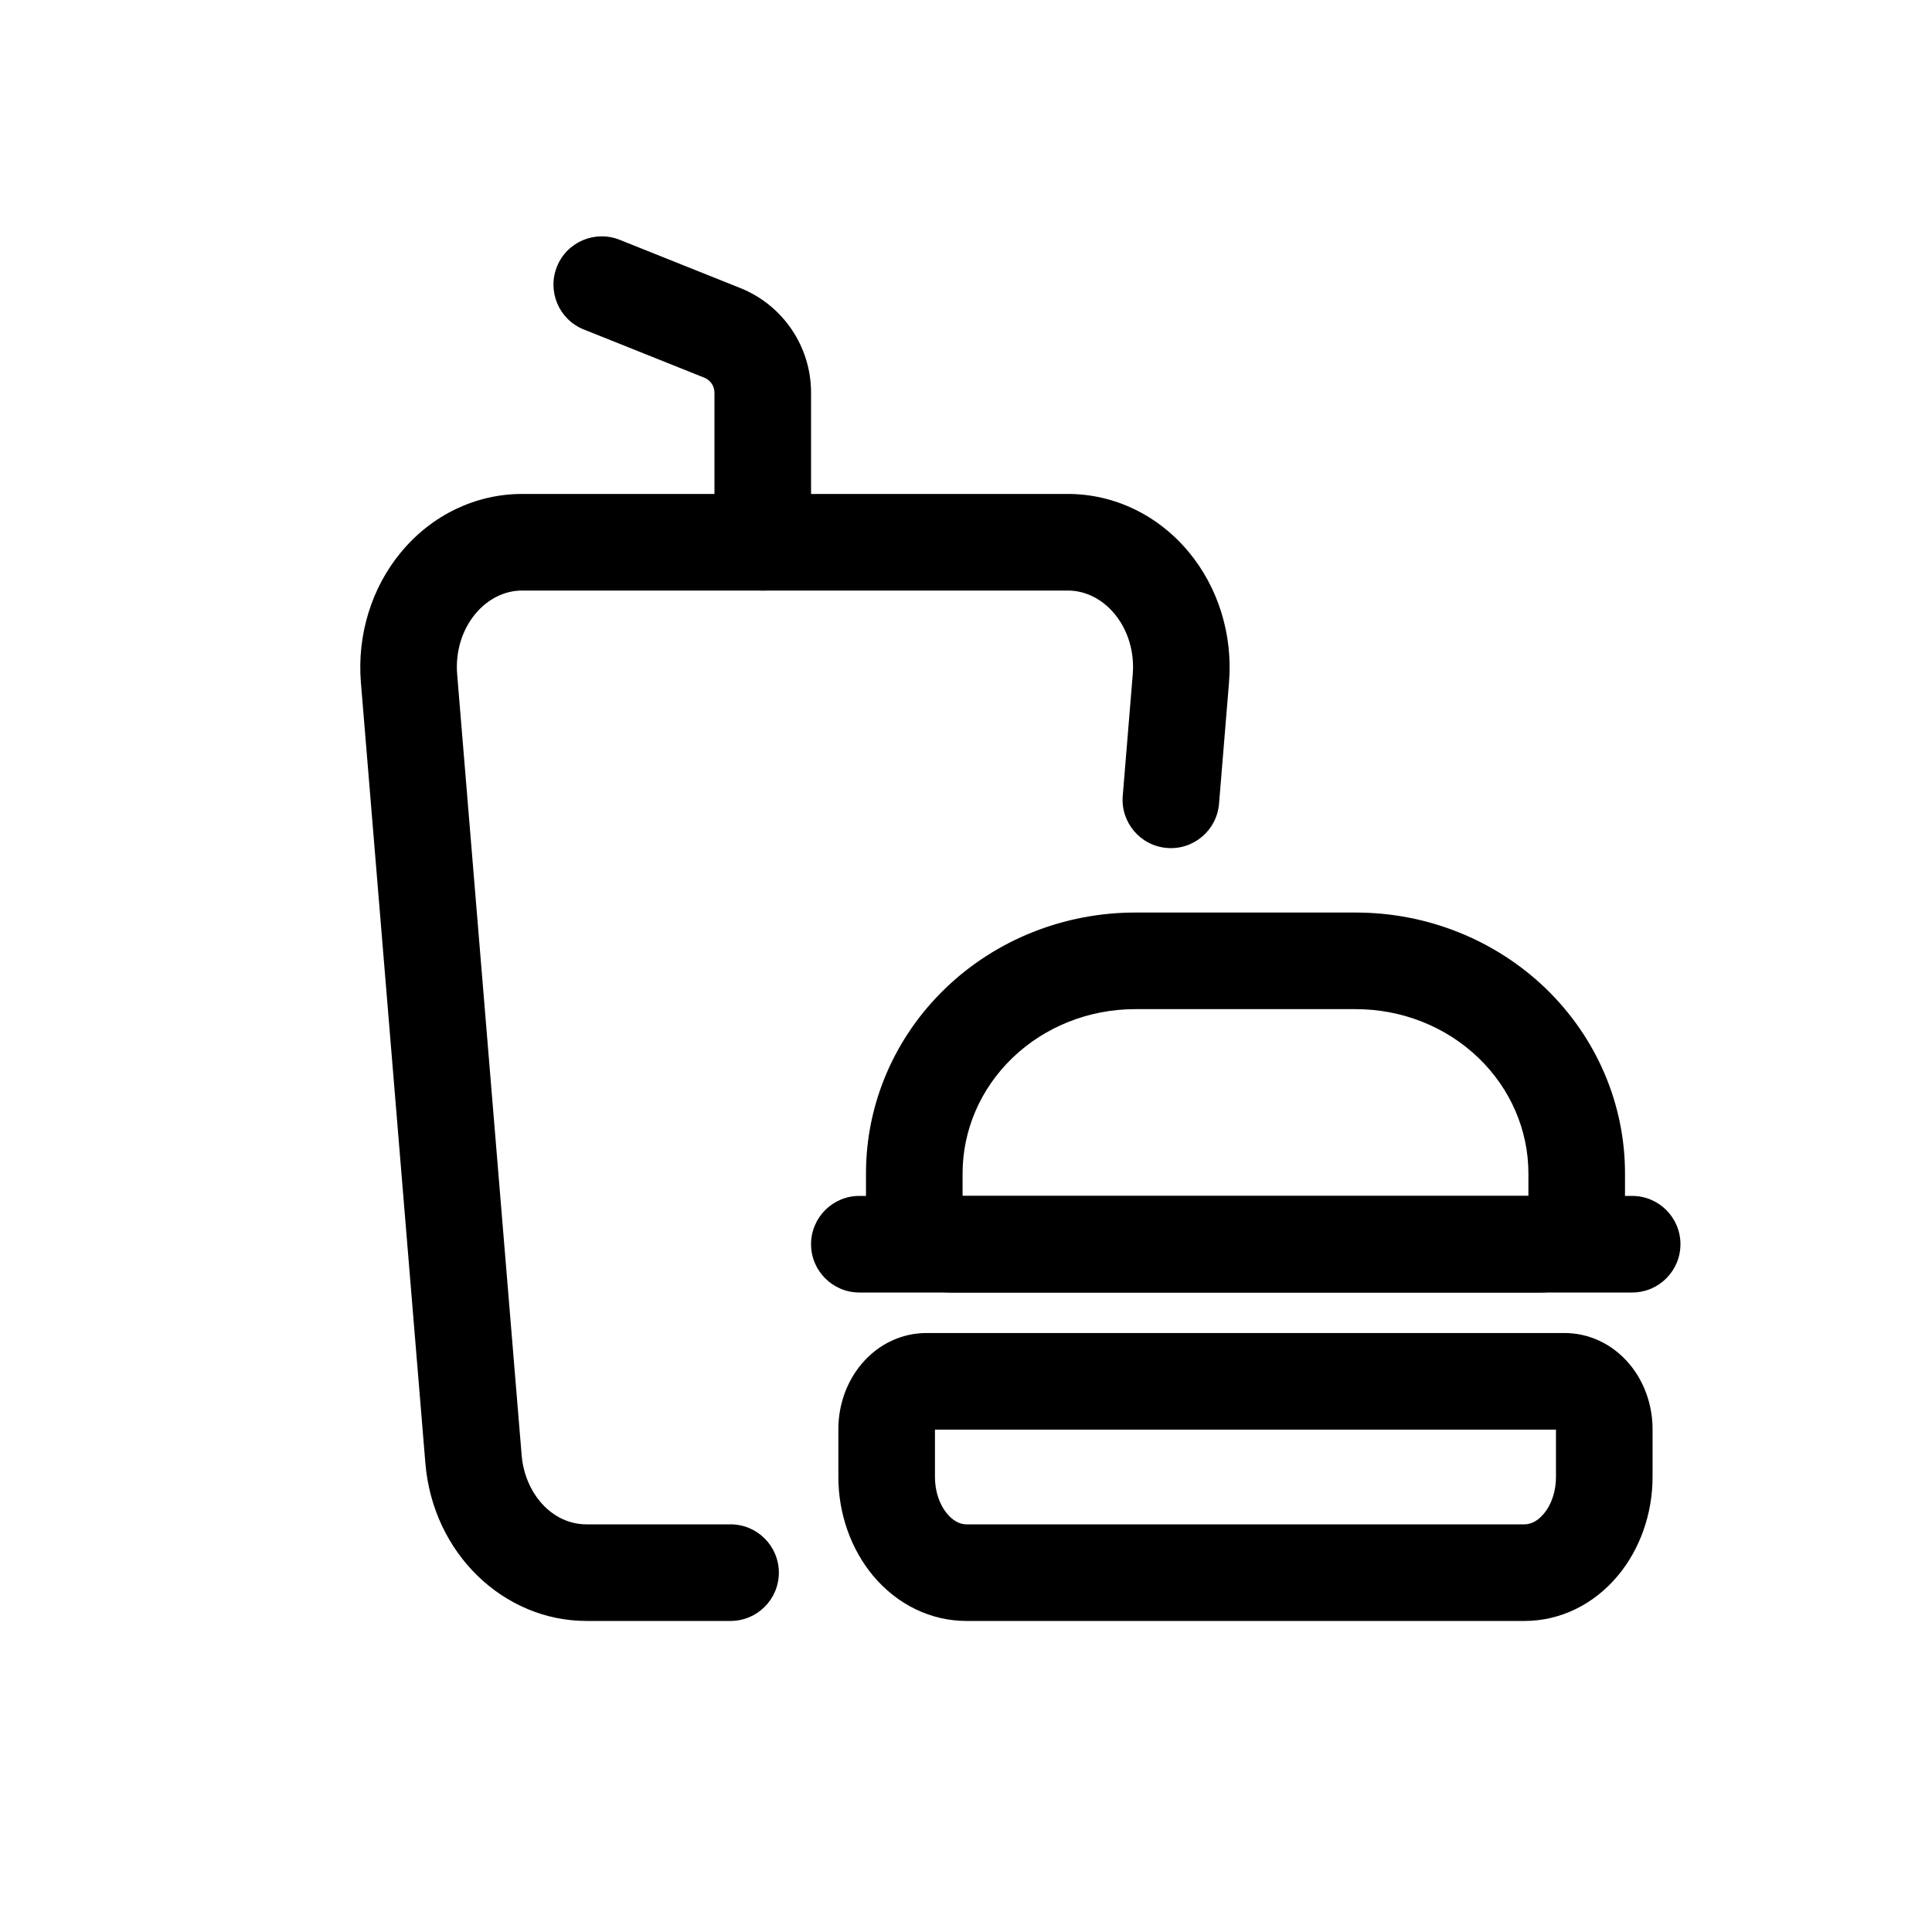 <?xml version="1.0" encoding="UTF-8" standalone="no"?>
<svg
   viewBox="0 0 30 30"
   version="1.1"
   xml:space="preserve"
   x="0px"
   y="0px"
   fill-rule="evenodd"
   clip-rule="evenodd"
   stroke-linejoin="round"
   stroke-miterlimit="2"
   id="svg5"
   sodipodi:docname="noun-food-and-drink-5581012.svg"
   width="30"
   height="30"
   inkscape:version="1.3 (0e150ed6c4, 2023-07-21)"
   xmlns:inkscape="http://www.inkscape.org/namespaces/inkscape"
   xmlns:sodipodi="http://sodipodi.sourceforge.net/DTD/sodipodi-0.dtd"
   xmlns="http://www.w3.org/2000/svg"
   xmlns:svg="http://www.w3.org/2000/svg"><defs
   id="defs5" /><sodipodi:namedview
   id="namedview5"
   pagecolor="#ffffff"
   bordercolor="#000000"
   borderopacity="0.25"
   inkscape:showpageshadow="2"
   inkscape:pageopacity="0.0"
   inkscape:pagecheckerboard="0"
   inkscape:deskcolor="#d1d1d1"
   inkscape:zoom="18.95"
   inkscape:cx="3.3773087"
   inkscape:cy="15.277045"
   inkscape:window-width="2560"
   inkscape:window-height="1351"
   inkscape:window-x="3831"
   inkscape:window-y="1115"
   inkscape:window-maximized="1"
   inkscape:current-layer="svg5" />&#10;<g
   id="g5"
   transform="translate(3.844,2.42)">&#10;<path
   d="m 9.174,19.771 c 0,-0.378 0.132,-0.738 0.355,-1.005 0.267,-0.321 0.636,-0.487 1.014,-0.487 h 9.905 c 0.378,0 0.747,0.166 1.014,0.487 0.223,0.267 0.355,0.627 0.355,1.005 v 0.743 c 0,0.575 -0.198,1.124 -0.537,1.531 -0.383,0.46 -0.909,0.705 -1.451,0.705 H 11.162 C 10.62,22.75 10.094,22.505 9.711,22.045 9.372,21.638 9.174,21.089 9.174,20.514 Z m 1.5,0.008 v 0.735 c 0,0.213 0.063,0.42 0.189,0.571 0.081,0.097 0.184,0.165 0.299,0.165 h 8.667 c 0.115,0 0.218,-0.068 0.299,-0.165 0.126,-0.151 0.189,-0.358 0.189,-0.571 v -0.735 z"
   id="path1" /><path
   d="M 9.603,16.35 V 15.8 c 0,-1.078 0.442,-2.112 1.234,-2.874 0.781,-0.752 1.84,-1.176 2.945,-1.176 h 3.428 c 1.105,0 2.163,0.424 2.945,1.176 0.791,0.762 1.234,1.796 1.234,2.874 v 0.55 c 0,0.348 -0.142,0.683 -0.398,0.929 -0.245,0.236 -0.577,0.371 -0.924,0.371 H 10.924 C 10.577,17.65 10.246,17.515 10,17.279 9.744,17.033 9.603,16.698 9.603,16.35 Z m 1.5,-0.2 h 8.786 V 15.8 c 0,-0.673 -0.28,-1.317 -0.775,-1.793 C 18.61,13.521 17.924,13.25 17.21,13.25 h -3.428 c -0.714,0 -1.4,0.271 -1.905,0.757 -0.494,0.476 -0.774,1.12 -0.774,1.793 z"
   id="path2" /><path
   d="m 7.5,21.25 c 0.414,0 0.75,0.336 0.75,0.75 0,0.414 -0.336,0.75 -0.75,0.75 H 5.263 C 3.98,22.75 2.877,21.705 2.761,20.298 L 1.76,8.177 C 1.699,7.436 1.928,6.702 2.384,6.153 2.865,5.573 3.549,5.25 4.262,5.25 h 8.476 c 0.713,0 1.397,0.323 1.878,0.903 0.456,0.549 0.685,1.283 0.624,2.024 l -0.155,1.885 c -0.035,0.412 -0.397,0.72 -0.81,0.685 C 13.863,10.713 13.556,10.351 13.59,9.938 L 13.745,8.053 C 13.774,7.709 13.674,7.366 13.462,7.111 13.275,6.886 13.015,6.75 12.738,6.75 H 4.262 C 3.985,6.75 3.725,6.886 3.538,7.111 3.326,7.366 3.226,7.709 3.255,8.053 l 1.001,12.122 c 0.049,0.591 0.468,1.075 1.007,1.075 z"
   id="path3" /><path
   d="M 8.75,6 C 8.75,6.414 8.414,6.75 8,6.75 7.586,6.75 7.25,6.414 7.25,6 V 3.677 C 7.25,3.575 7.188,3.483 7.093,3.445 L 5.221,2.696 C 4.837,2.543 4.65,2.106 4.804,1.721 4.957,1.337 5.394,1.15 5.779,1.304 L 7.65,2.052 c 0.664,0.266 1.1,0.909 1.1,1.625 z"
   id="path4" /><path
   d="m 21.5,16.15 c 0.414,0 0.75,0.336 0.75,0.75 0,0.414 -0.336,0.75 -0.75,0.75 h -12 c -0.414,0 -0.75,-0.336 -0.75,-0.75 0,-0.414 0.336,-0.75 0.75,-0.75 z"
   id="path5" /></g></svg>
